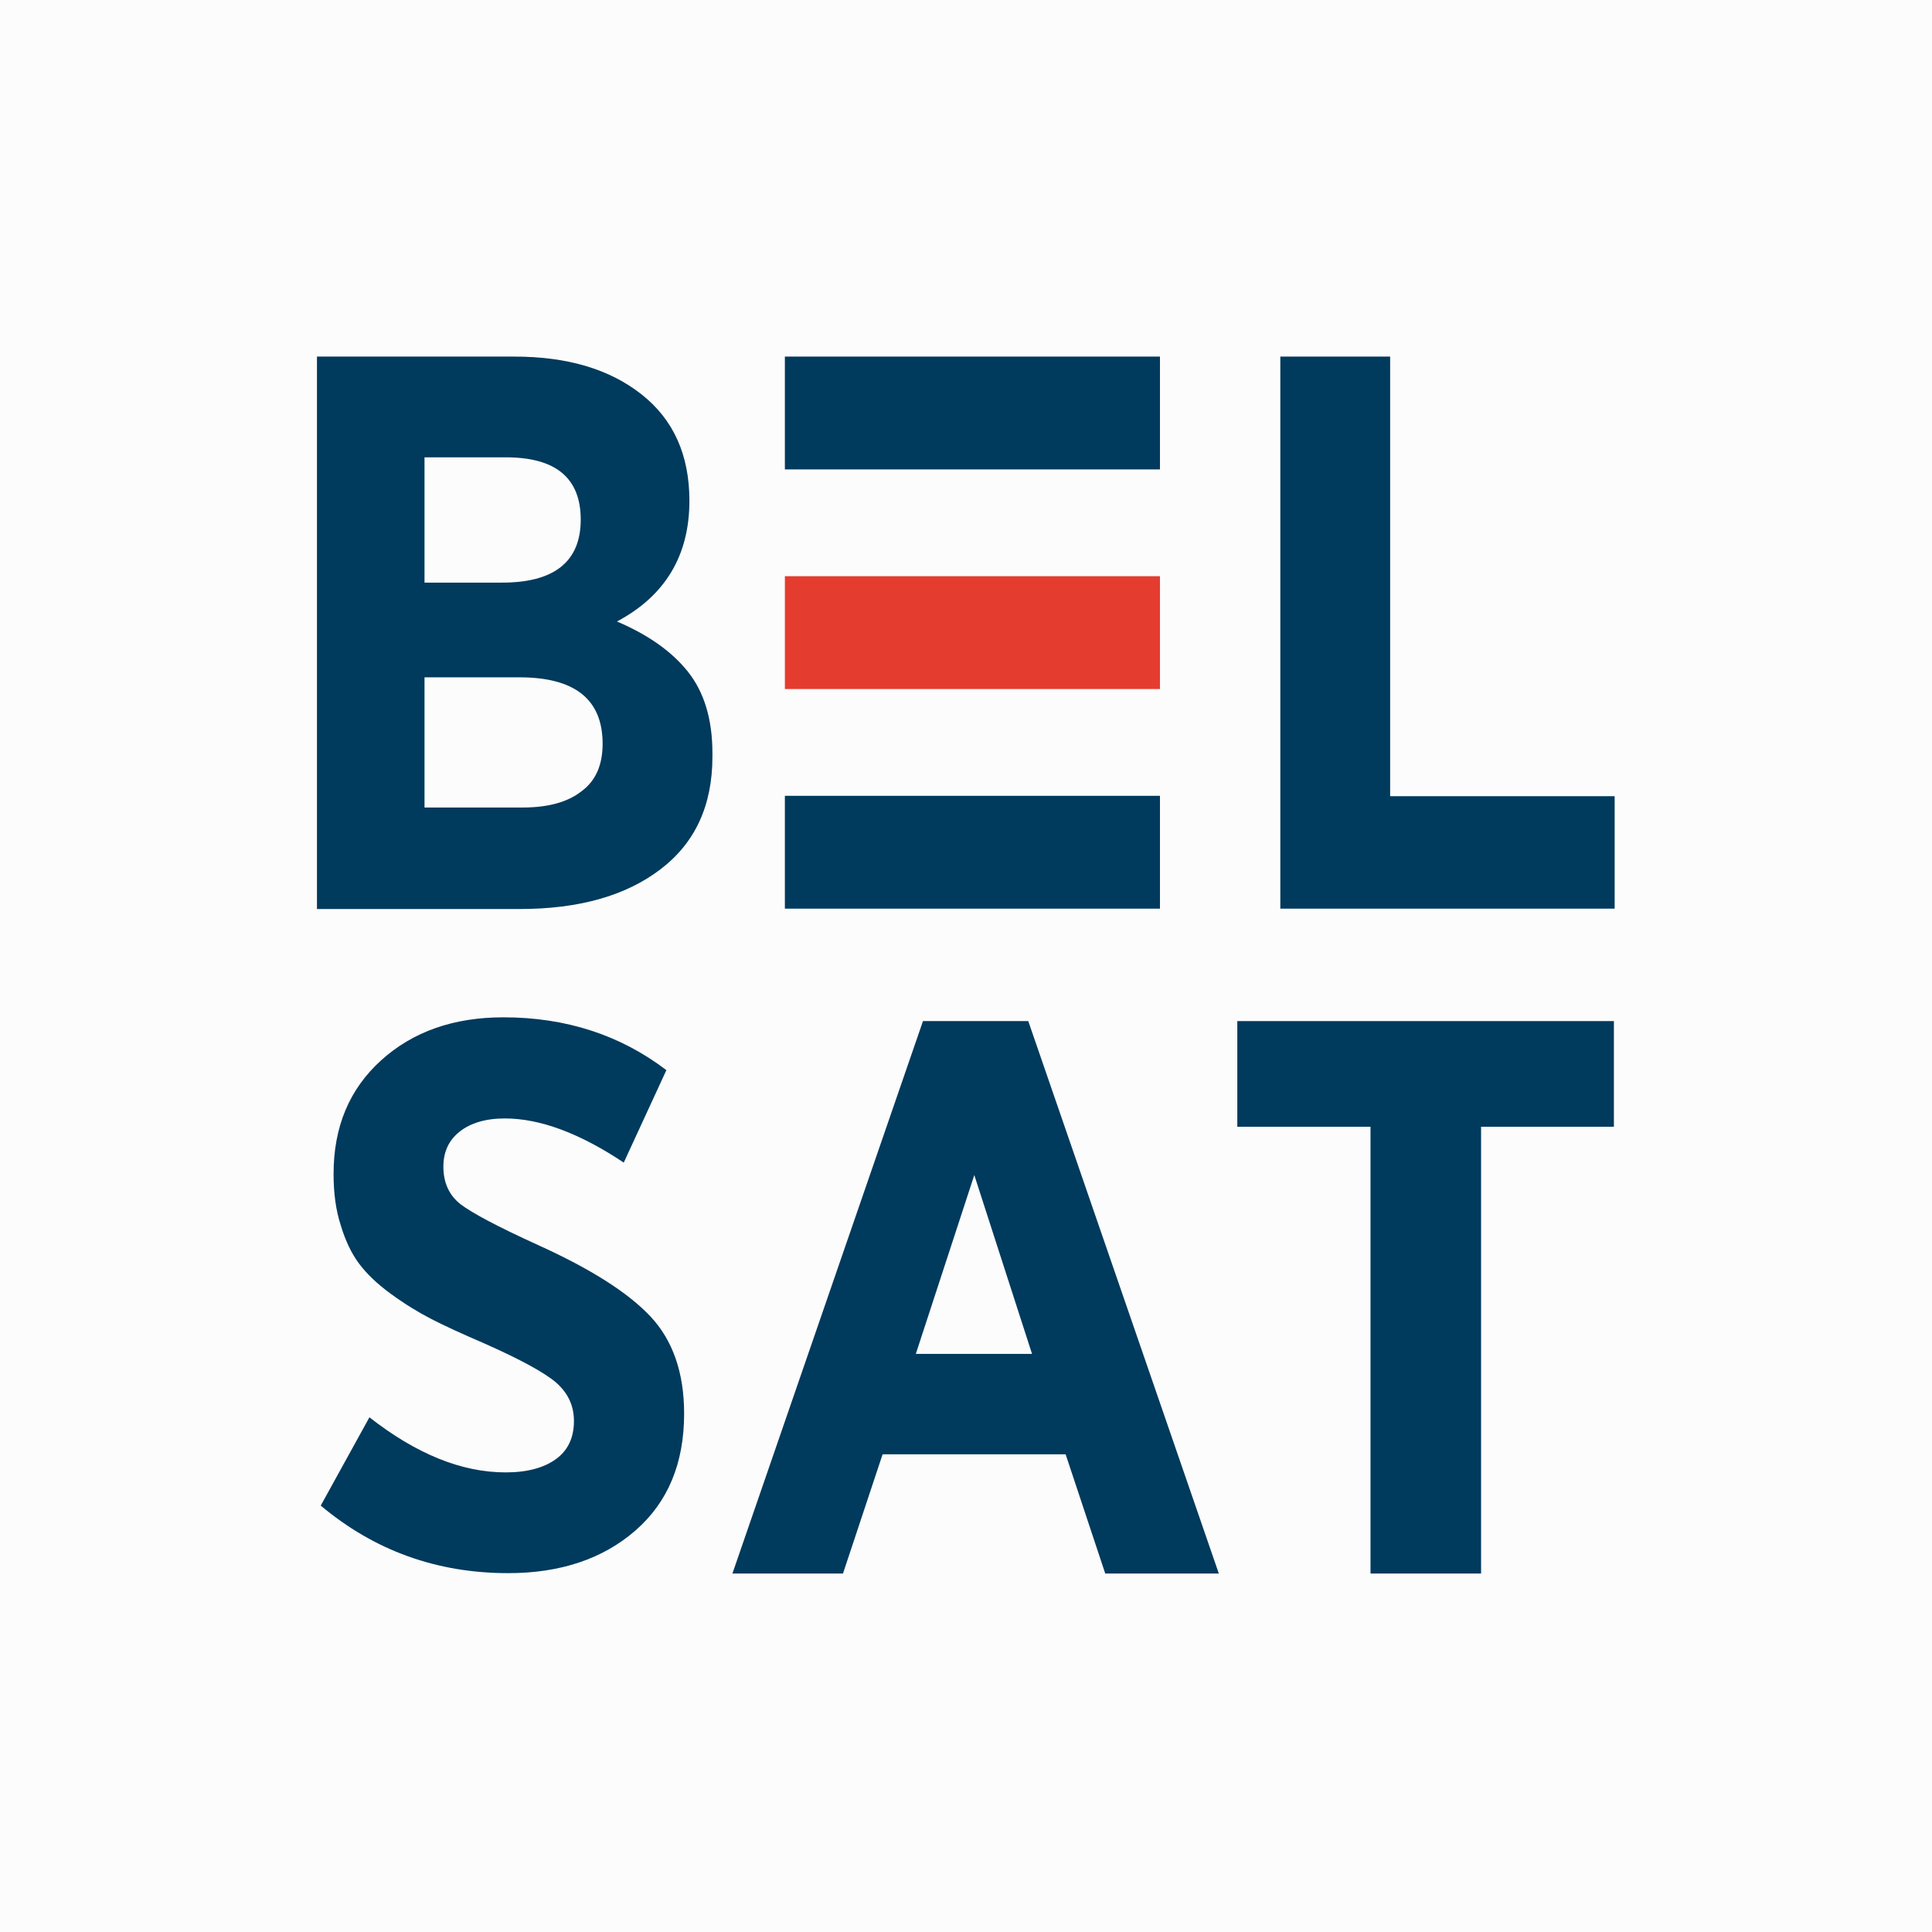 <?xml version="1.0" encoding="UTF-8" standalone="no"?>
<!-- Generator: Adobe Illustrator 26.3.1, SVG Export Plug-In . SVG Version: 6.00 Build 0)  -->

<svg
   version="1.1"
   id="Шар_1"
   x="0px"
   y="0px"
   viewBox="0 0 512 512"
   style="enable-background:new 0 0 512 512;"
   xml:space="preserve"
   xmlns="http://www.w3.org/2000/svg"
   xmlns:svg="http://www.w3.org/2000/svg"><defs
   id="defs49">
	
	

		
		
		
	
			
			
			
		</defs>
<style
   type="text/css"
   id="style18">
	.st0{fill:#003A5D;}
	.st1{fill:#FFFFFF;}
	.st2{fill:#E43C2F;}
</style>
<rect
   class="st0"
   width="512"
   height="512"
   id="rect20"
   style="fill:#fcfcfc;fill-opacity:1" />
<g
   id="g28"
   style="fill:#003a5d;fill-opacity:1">
		<path
   class="st1"
   d="m 181.3,374.6 c 0,13.2 -4.3,23.5 -12.9,31 -8.6,7.5 -19.9,11.3 -33.7,11.3 -19,0 -35.5,-6 -49.7,-17.9 l 12.9,-23.4 c 12.4,9.7 24.4,14.6 36.1,14.6 5.7,0 10.1,-1.2 13.3,-3.5 3.2,-2.3 4.8,-5.7 4.8,-10.1 0,-4 -1.5,-7.3 -4.6,-10.1 -3.1,-2.7 -9.5,-6.2 -19.2,-10.5 -5.8,-2.5 -10.4,-4.6 -13.9,-6.4 -3.5,-1.8 -7.1,-4 -10.8,-6.7 -3.7,-2.7 -6.5,-5.4 -8.5,-8.1 -2,-2.7 -3.6,-6.1 -4.8,-10.1 -1.3,-4 -1.9,-8.5 -1.9,-13.6 0,-12.5 4.2,-22.5 12.6,-30.1 8.4,-7.6 19.2,-11.4 32.4,-11.4 16.6,0 31,4.7 43.2,14 l -11.3,24.5 c -11.7,-7.8 -22.2,-11.7 -31.5,-11.7 -5.1,0 -9.1,1.2 -12,3.5 -2.9,2.3 -4.3,5.4 -4.3,9.3 0,4.2 1.5,7.5 4.5,9.9 3,2.3 9.9,6 20.7,10.9 13.9,6.3 23.8,12.6 29.7,18.9 5.9,6.3 8.9,14.9 8.9,25.7 z"
   id="path22"
   style="fill:#003a5d;fill-opacity:1" />
		<path
   class="st1"
   d="M 323,417 H 292.9 L 282.4,385.4 H 233.9 L 223.4,417 h -29.3 l 50.5,-146.4 h 27.9 z m -49.5,-58.2 -15.3,-47.4 -15.5,47.4 z"
   id="path24"
   style="fill:#003a5d;fill-opacity:1" />
		<path
   class="st1"
   d="M 427.6,298.6 H 392.5 V 417 H 363.2 V 298.6 h -35.3 v -28 h 99.8 v 28 z"
   id="path26"
   style="fill:#003a5d;fill-opacity:1" />
	</g><path
   class="st1"
   d="m 188.8,200.5 c 0,13 -4.6,22.9 -13.8,29.9 -9.2,7 -21.6,10.5 -37.3,10.5 H 84 V 94.5 h 52.3 c 14,0 25.2,3.3 33.7,10 8.5,6.7 12.7,16.1 12.7,28.2 0,14.5 -6.4,25.2 -19.2,32 8.2,3.5 14.5,7.9 18.8,13.3 4.3,5.4 6.5,12.6 6.5,21.6 z m -34.9,-62.8 c 0,-11 -6.6,-16.5 -19.8,-16.5 h -21.6 v 33.2 h 20.2 c 14.1,0.1 21.2,-5.5 21.2,-16.7 z m 5.8,59.4 c 0,-11.7 -7.3,-17.6 -22,-17.6 H 112.5 V 214 h 26 c 6.7,0 11.9,-1.4 15.6,-4.3 3.8,-2.8 5.6,-7 5.6,-12.6 z"
   id="path30"
   style="fill:#003a5d;fill-opacity:1" /><path
   class="st1"
   d="M 427.8,240.8 H 339.3 V 94.5 h 29.1 V 211 h 59.5 v 29.8 z"
   id="path32"
   style="fill:#003a5d;fill-opacity:1" /><rect
   x="208"
   y="94.5"
   class="st1"
   width="99.4"
   height="29.9"
   id="rect34"
   style="fill:#003a5d;fill-opacity:1" /><rect
   x="208"
   y="152.7"
   class="st2"
   width="99.4"
   height="29.9"
   id="rect36" /><rect
   x="208"
   y="210.9"
   class="st1"
   width="99.4"
   height="29.9"
   id="rect38"
   style="fill:#003a5d;fill-opacity:1" />
</svg>
